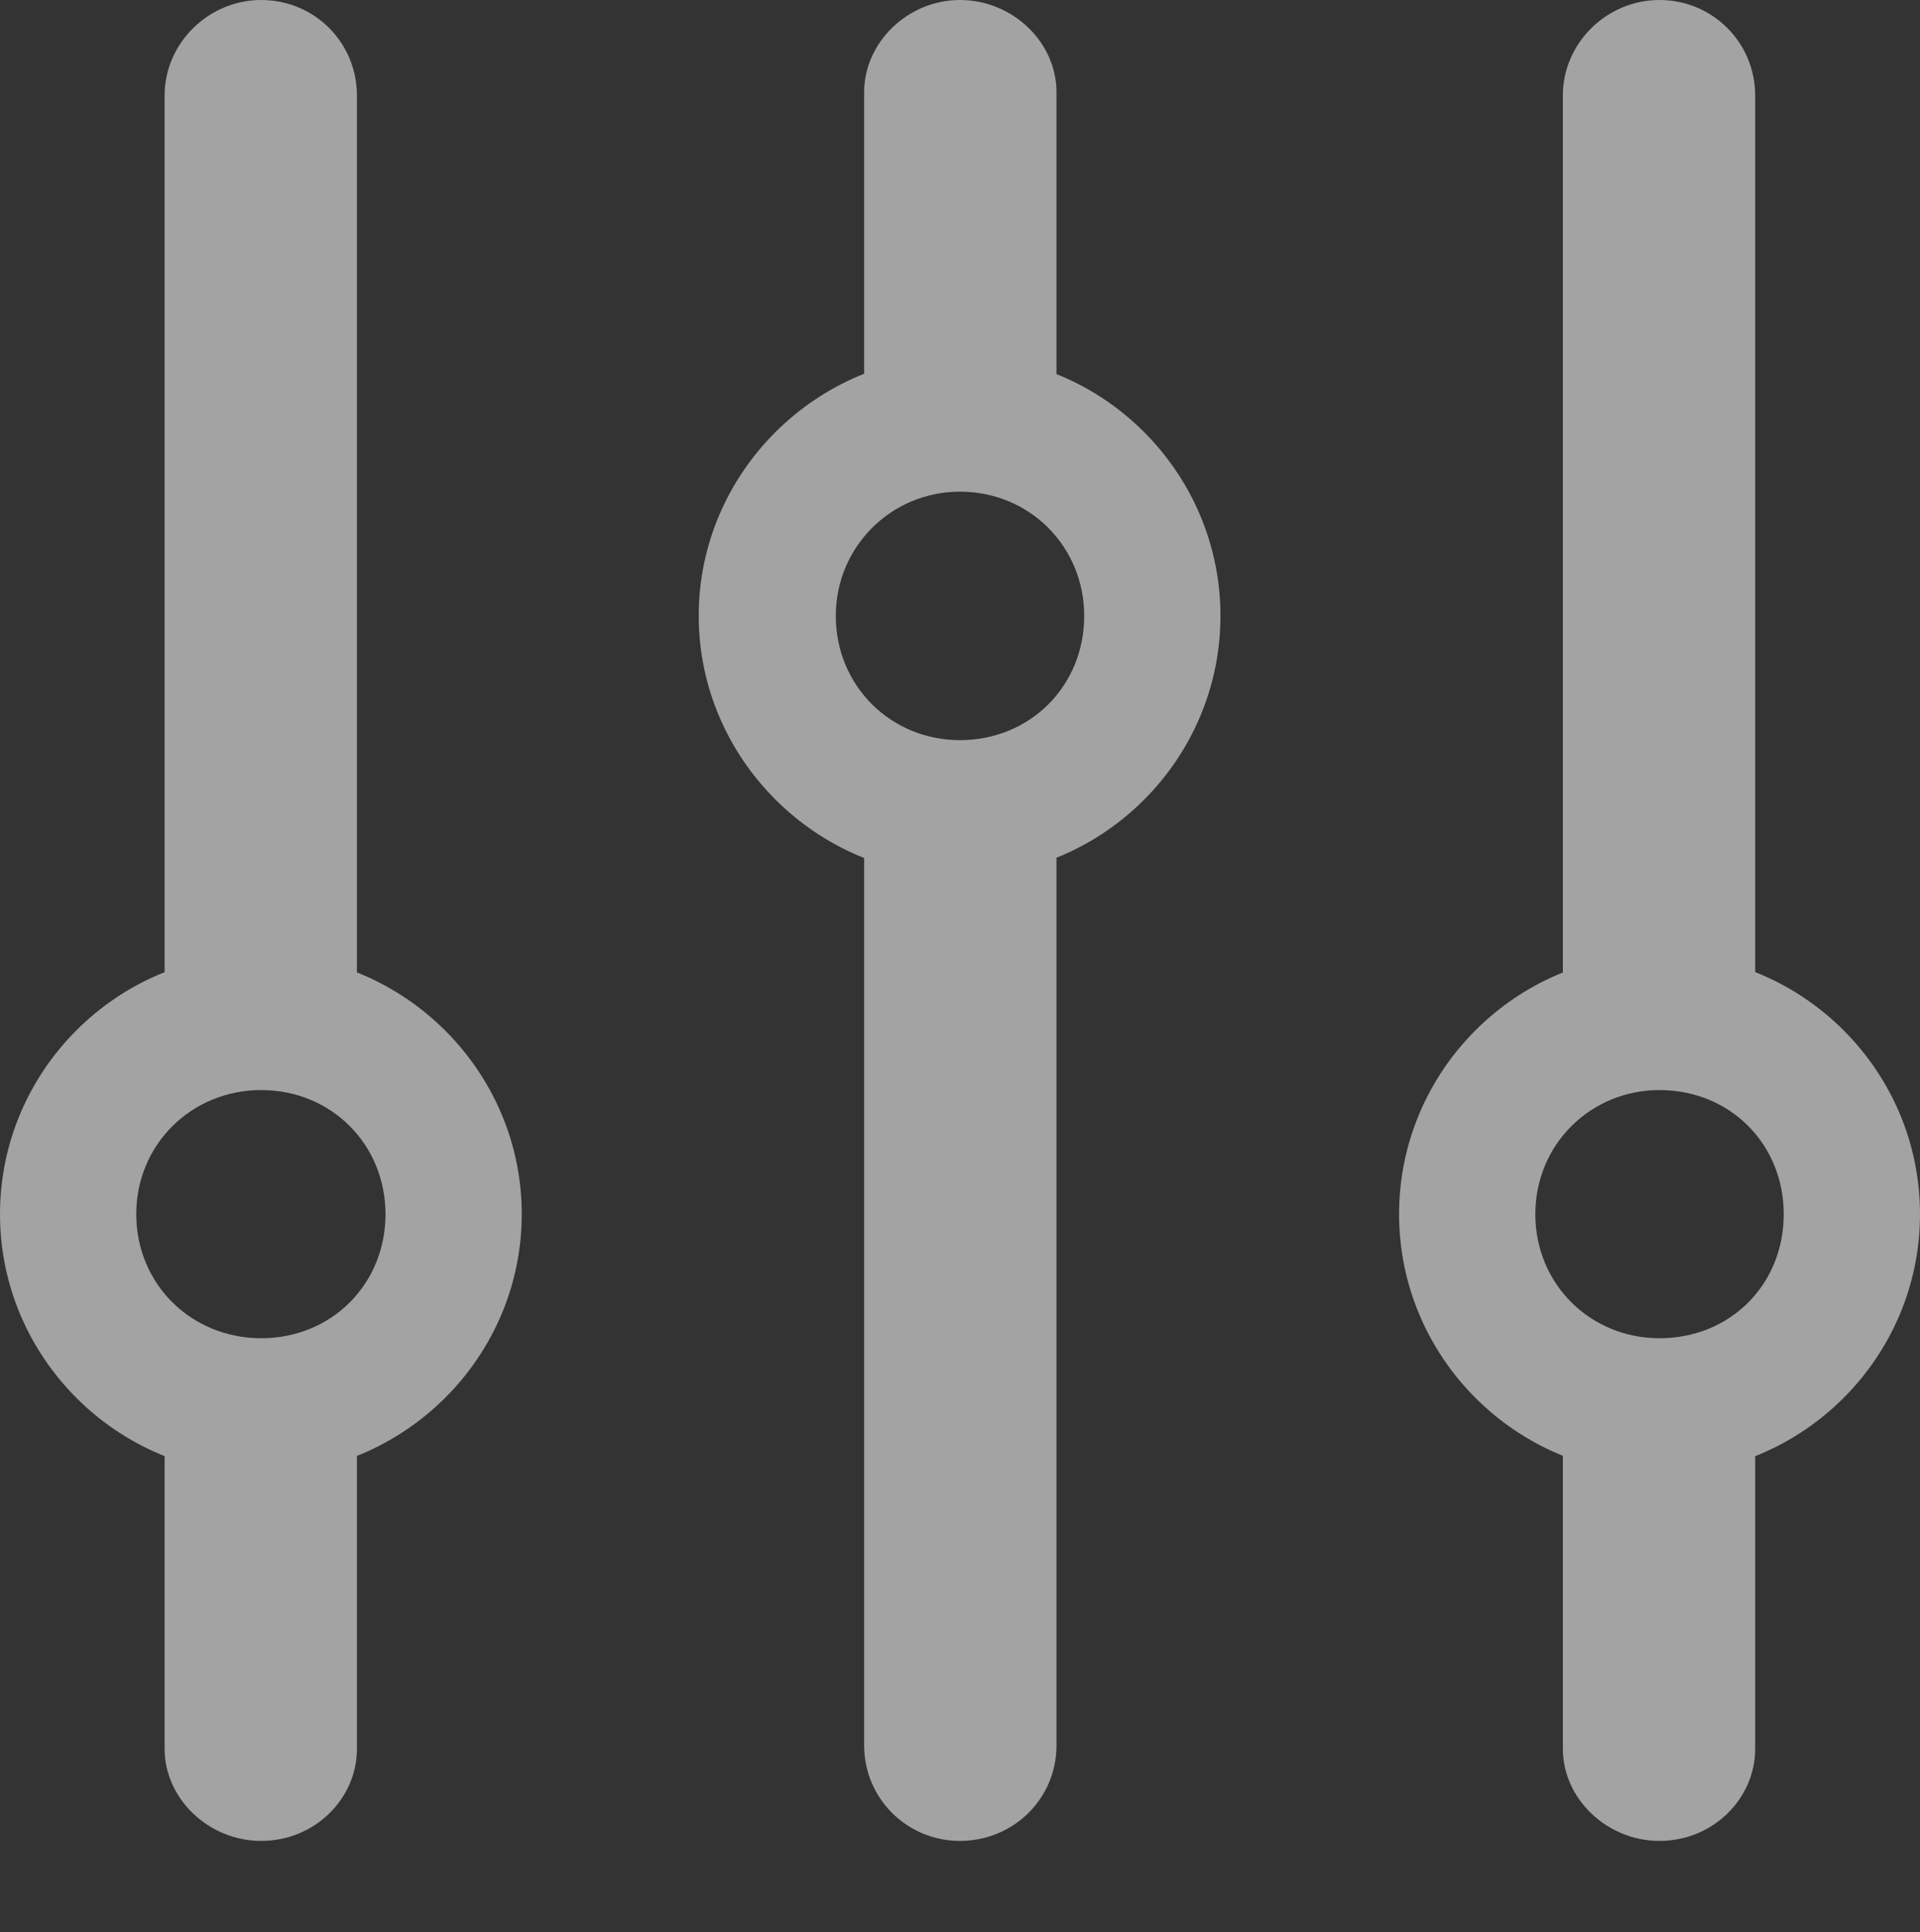 <?xml version="1.0" encoding="UTF-8"?>
<!--Generator: Apple Native CoreSVG 232.5-->
<!DOCTYPE svg
PUBLIC "-//W3C//DTD SVG 1.1//EN"
       "http://www.w3.org/Graphics/SVG/1.1/DTD/svg11.dtd">
<svg version="1.1" xmlns="http://www.w3.org/2000/svg" xmlns:xlink="http://www.w3.org/1999/xlink" width="18.488" height="18.609">
 <rect width="100%" height="100%" fill="#333333" stroke="none"/>
 <g>
  <rect height="18.609" opacity="0" width="18.488" x="0" y="0"/>
  <path d="M0 11.693C0 13.072 1.129 14.2 2.507 14.2C3.888 14.2 5.024 13.075 5.024 11.693C5.024 10.312 3.888 9.186 2.507 9.186C1.129 9.186 0 10.312 0 11.693ZM1.312 11.693C1.312 11.022 1.844 10.498 2.515 10.498C3.191 10.498 3.712 11.022 3.712 11.693C3.712 12.369 3.191 12.888 2.515 12.888C1.844 12.888 1.312 12.369 1.312 11.693ZM2.515 0C2.013 0 1.585 0.41 1.585 0.921L1.585 9.991L3.437 9.991L3.437 0.921C3.437 0.408 3.027 0 2.515 0ZM2.515 17.729C3.03 17.729 3.437 17.323 3.437 16.842L3.437 13.505L1.585 13.505L1.585 16.842C1.585 17.321 2.007 17.729 2.515 17.729ZM6.728 5.931C6.728 7.308 7.864 8.44 9.243 8.44C10.624 8.44 11.752 7.311 11.752 5.931C11.752 4.552 10.624 3.423 9.243 3.423C7.864 3.423 6.728 4.552 6.728 5.931ZM8.048 5.931C8.048 5.268 8.58 4.735 9.243 4.735C9.919 4.735 10.44 5.268 10.44 5.931C10.44 6.607 9.919 7.128 9.243 7.128C8.58 7.128 8.048 6.607 8.048 5.931ZM9.243 0C8.74 0 8.321 0.41 8.321 0.887L8.321 4.154L10.173 4.154L10.173 0.887C10.173 0.408 9.753 0 9.243 0ZM9.243 17.729C9.758 17.729 10.173 17.323 10.173 16.81L10.173 7.61L8.321 7.61L8.321 16.81C8.321 17.321 8.735 17.729 9.243 17.729ZM13.472 11.693C13.472 13.072 14.6 14.2 15.979 14.2C17.36 14.2 18.488 13.072 18.488 11.693C18.488 10.312 17.36 9.186 15.979 9.186C14.6 9.186 13.472 10.312 13.472 11.693ZM14.784 11.693C14.784 11.022 15.316 10.498 15.979 10.498C16.663 10.498 17.176 11.022 17.176 11.693C17.176 12.369 16.663 12.888 15.979 12.888C15.316 12.888 14.784 12.369 14.784 11.693ZM15.979 0C15.476 0 15.049 0.41 15.049 0.921L15.049 10.033L16.901 10.033L16.901 0.921C16.901 0.408 16.489 0 15.979 0ZM15.979 17.729C16.494 17.729 16.901 17.323 16.901 16.842L16.901 13.391L15.049 13.391L15.049 16.842C15.049 17.321 15.471 17.729 15.979 17.729Z" fill="#ffffff" fill-opacity="0.55"/>
 </g>
</svg>
